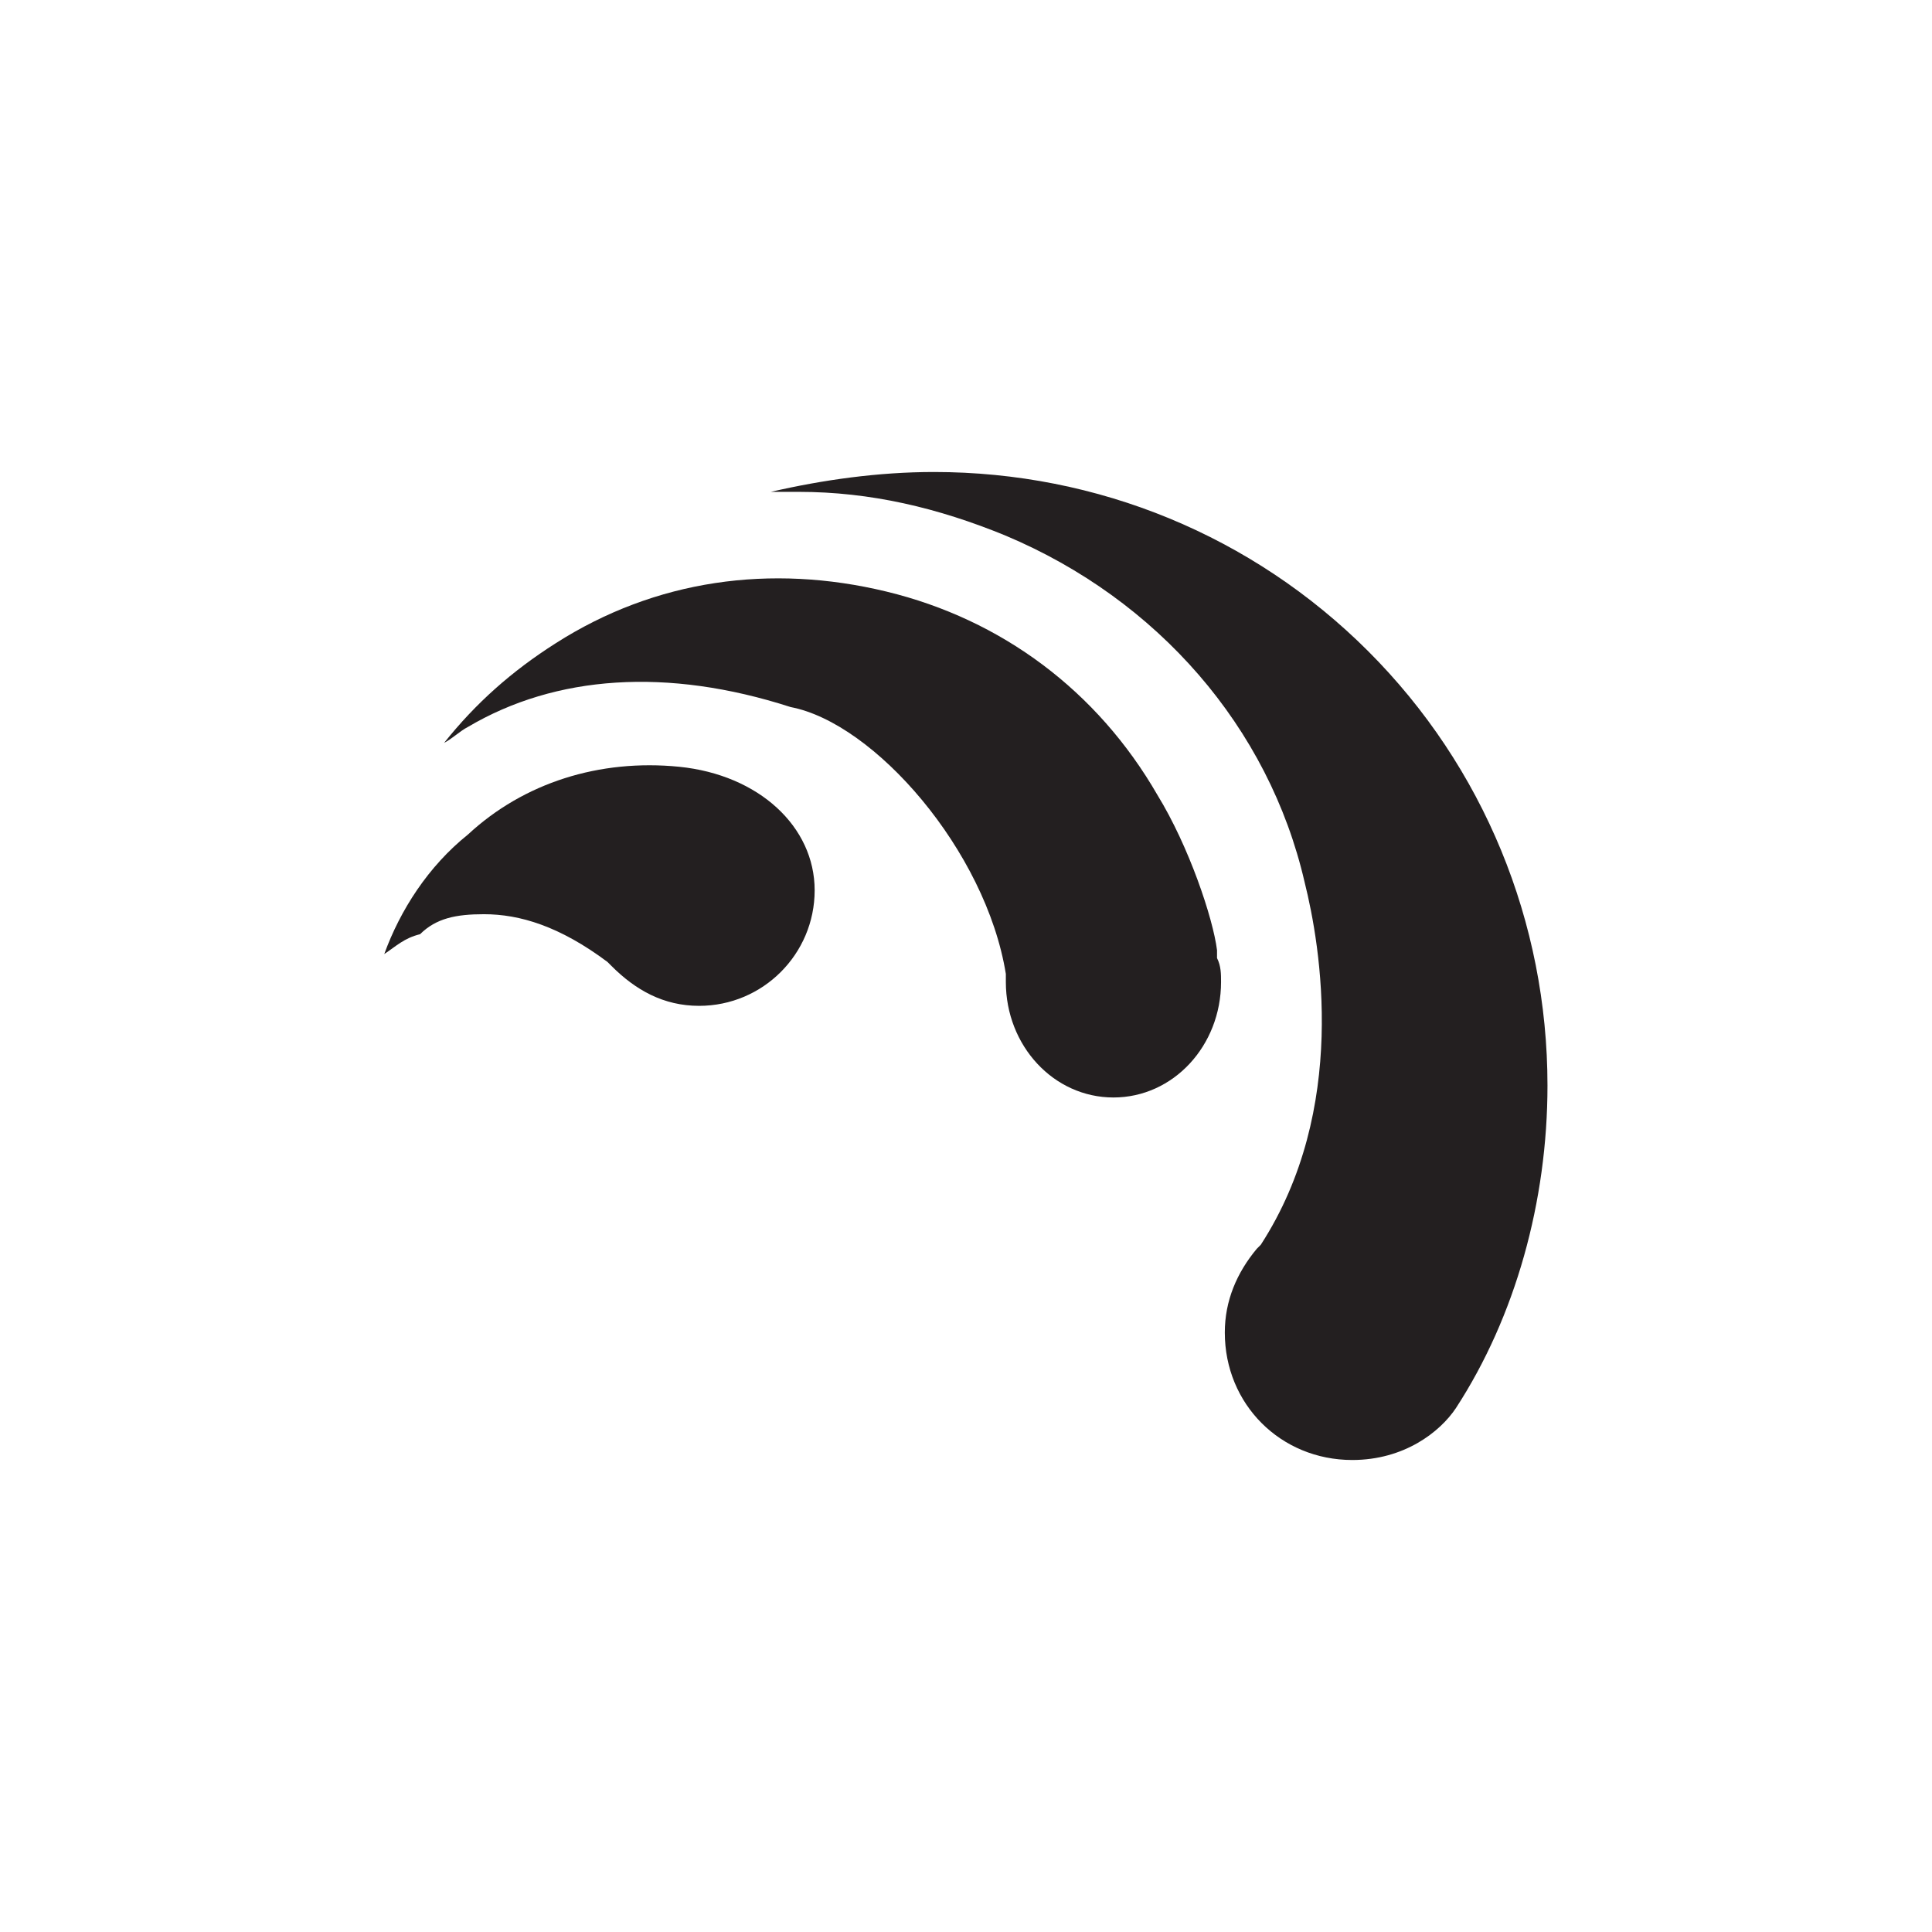 <?xml version="1.0" encoding="utf-8"?>
<!-- Generator: Adobe Illustrator 24.0.2, SVG Export Plug-In . SVG Version: 6.00 Build 0)  -->
<svg version="1.1" id="Layer_1" xmlns="http://www.w3.org/2000/svg" xmlns:xlink="http://www.w3.org/1999/xlink" x="0px" y="0px"
	 viewBox="0 0 1440 1440" style="enable-background:new 0 0 1440 1440;" xml:space="preserve">
<style type="text/css">
	.st0{fill-rule:evenodd;clip-rule:evenodd;fill:#FFFFFF;}
	.st1{fill:#231F20;}
</style>
<rect class="st0" width="1440" height="1440"/>
<g>
	<g>
		<path class="st1" d="M595.3,366.6c53.4,0,103.9,11.9,154.4,32.7c112.8,47.5,196,142.5,222.7,258.3l0,0
			c11.9,47.5,32.7,169.3-32.7,270.2l-3,3c-14.8,17.8-23.8,38.6-23.8,62.4c0,53.4,41.6,95,95,95c38.6,0,65.3-20.8,77.2-38.6
			c44.5-68.3,68.3-154.4,68.3-240.5c0-121.7-47.5-237.6-133.6-323.7S818,351.8,696.2,351.8c-41.6,0-83.1,5.9-121.7,14.8
			C583.4,366.6,589.3,366.6,595.3,366.6z"/>
	</g>
	<g>
		<path class="st1" d="M749.7,725.9v3v3c0,47.5,35.6,86.1,80.2,86.1s80.2-38.6,80.2-86.1c0-5.9,0-11.9-3-17.8v-5.9
			c-3-23.8-20.8-77.2-44.5-115.8C818,515.1,746.7,461.7,660.6,440.9c-86.1-20.8-172.2-8.9-246.5,38.6
			c-32.7,20.8-59.4,44.5-83.1,74.2c5.9-3,11.9-8.9,17.8-11.9c65.3-38.6,148.5-44.5,240.5-14.8l0,0
			C651.7,538.9,734.8,633.9,749.7,725.9L749.7,725.9z"/>
	</g>
	<g>
		<path class="st1" d="M360.7,681.4c26.7,0,56.4,8.9,92.1,35.6l3,3c17.8,17.8,38.6,29.7,65.3,29.7l0,0c47.5,0,86.1-38.6,86.1-86.1
			c0-47.5-41.6-86.1-101-92.1c-59.4-5.9-115.8,11.9-157.4,50.5c-29.7,23.8-50.5,56.4-62.4,89.1c8.9-5.9,14.8-11.9,26.7-14.8
			C325.1,684.4,339.9,681.4,360.7,681.4z"/>
	</g>
</g>
</svg>
